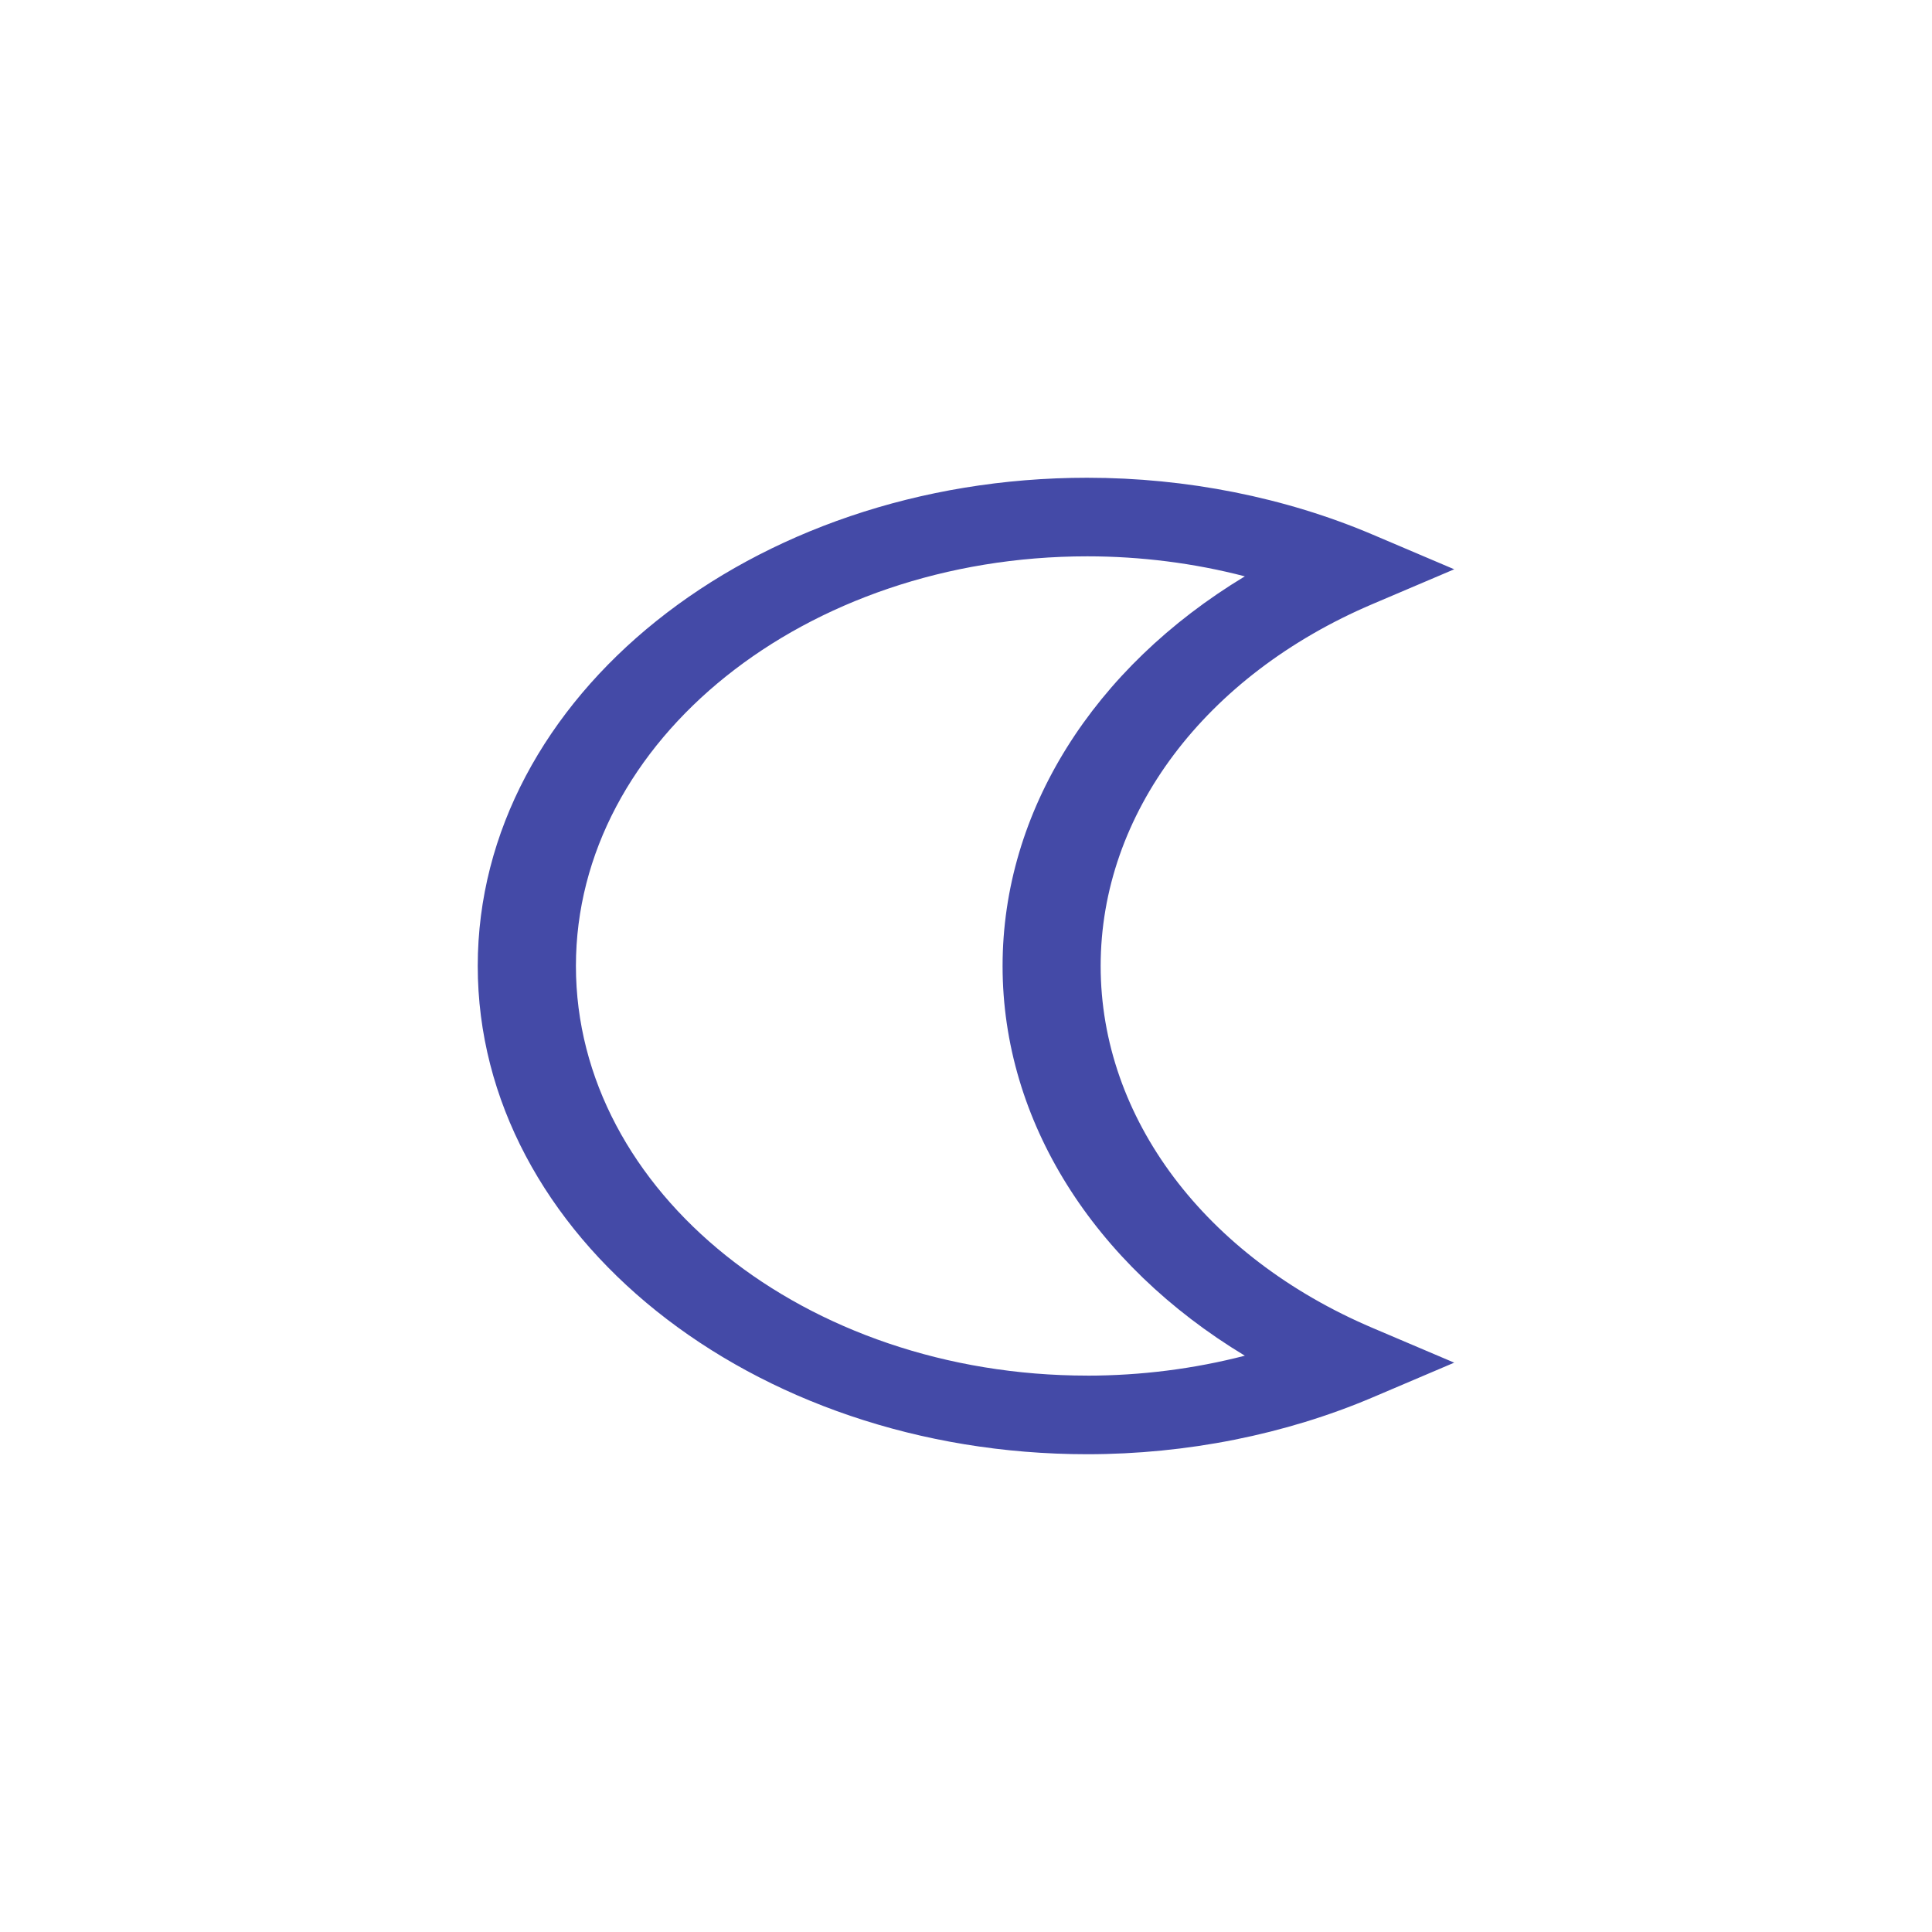 <?xml version="1.0" encoding="UTF-8"?>
<svg id="Capa_1" data-name="Capa 1" xmlns="http://www.w3.org/2000/svg" viewBox="0 0 566.93 566.93">
  <defs>
    <style>
      .cls-1 {
        fill: #444AA7;
        stroke-width: 0px;
      }
    </style>
  </defs>
  <path class="cls-1" d="M319.05,403.66c-82.74,0-150.05-53.92-150.05-120.2s67.32-120.21,150.05-120.21c15.71,0,31.36,2,46.24,5.87-44.42,26.83-71.09,68.9-71.09,114.35s26.67,87.52,71.09,114.35c-14.88,3.85-30.53,5.85-46.24,5.85M319.05,140.19c-98.62,0-178.86,64.27-178.86,143.27s80.24,143.27,178.86,143.27c29.13,0,58.09-5.77,83.74-16.68l23.94-10.19-23.94-10.18c-49.22-20.93-79.81-61.63-79.81-106.22s30.59-85.28,79.81-106.22l23.94-10.19-23.94-10.18c-25.65-10.91-54.61-16.68-83.74-16.68"/>
</svg>